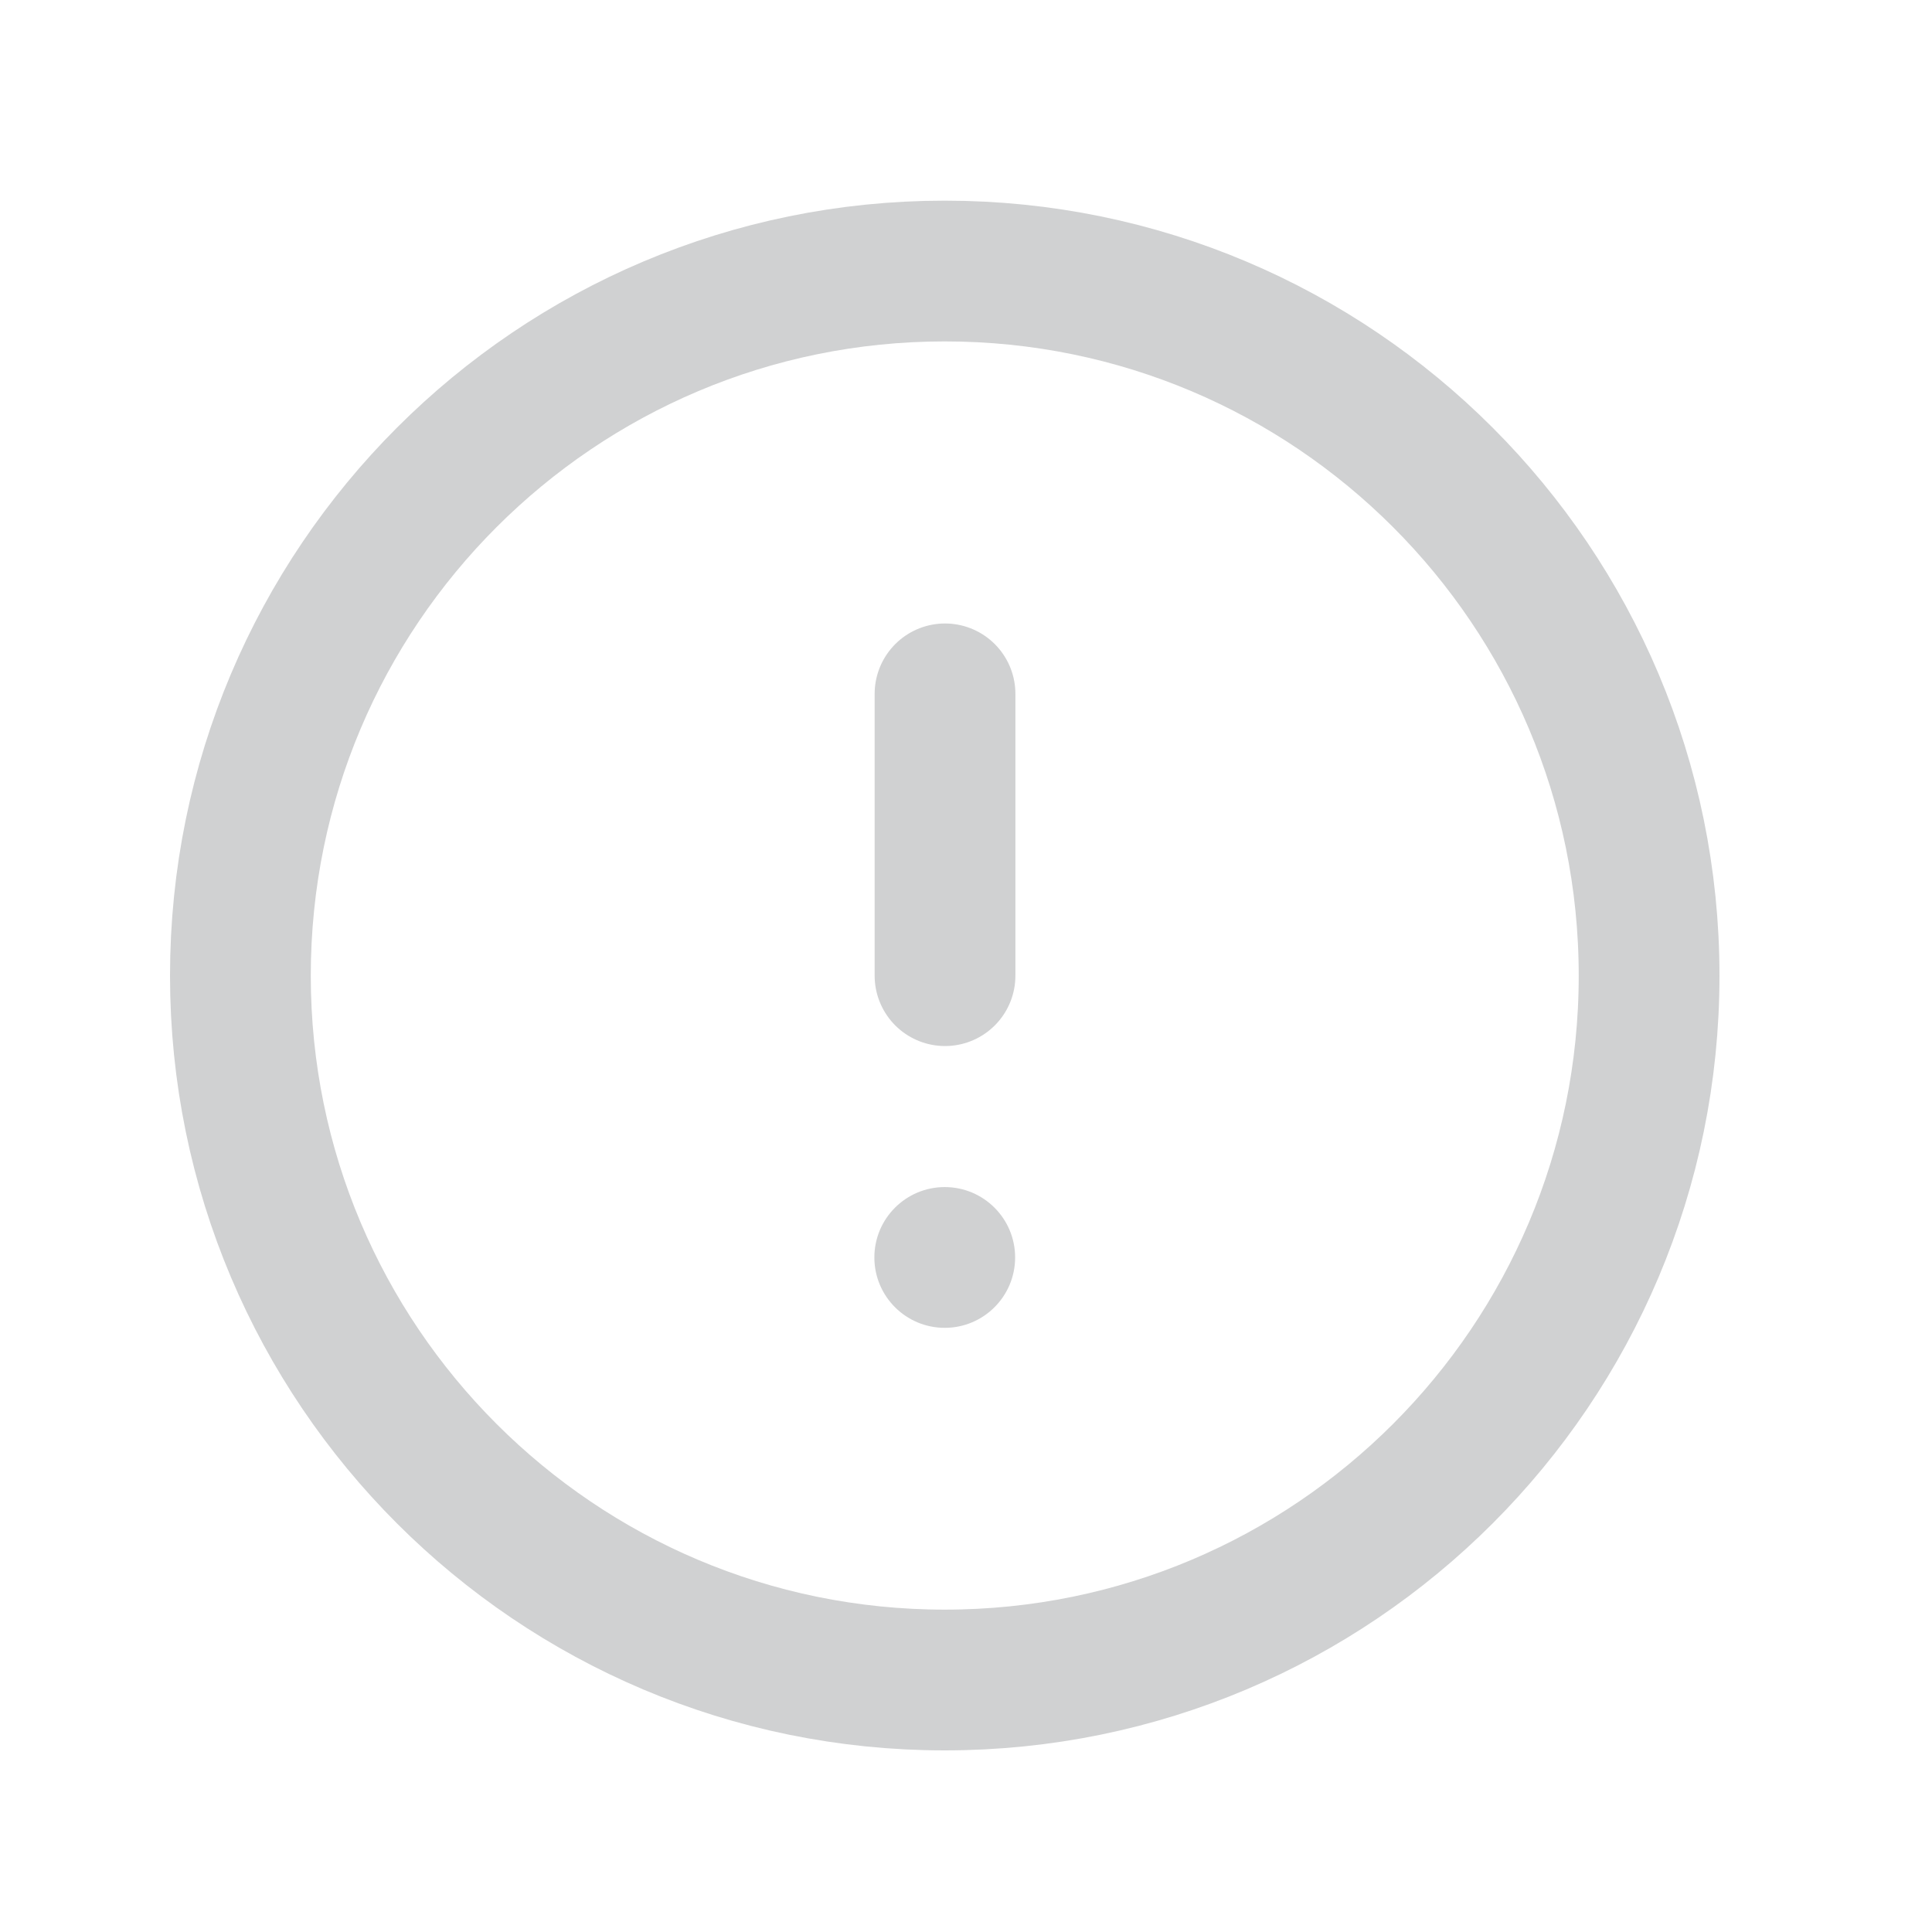 <svg width="7" height="7" viewBox="0 0 7 7" fill="none" xmlns="http://www.w3.org/2000/svg">
<g clip-path="url(#clip0_4220_371)">
<path fill-rule="evenodd" clip-rule="evenodd" d="M3.423 6.087C4.833 6.087 5.975 4.944 5.975 3.535C5.975 2.125 4.833 0.982 3.423 0.982C2.014 0.982 0.871 2.125 0.871 3.535C0.871 4.944 2.014 6.087 3.423 6.087Z" stroke="#D0D1D2" stroke-width="0.51" stroke-linecap="round" stroke-linejoin="round"/>
<path d="M3.424 2.514V3.535" stroke="#D0D1D2" stroke-width="0.51" stroke-linecap="round" stroke-linejoin="round"/>
<circle cx="3.423" cy="4.556" r="0.255" fill="#D0D1D2"/>
</g>
<defs>
<clipPath id="clip0_4220_371">
<rect width="6.125" height="6.125" fill="white" transform="translate(0.361 0.472)"/>
</clipPath>
</defs>
</svg>
